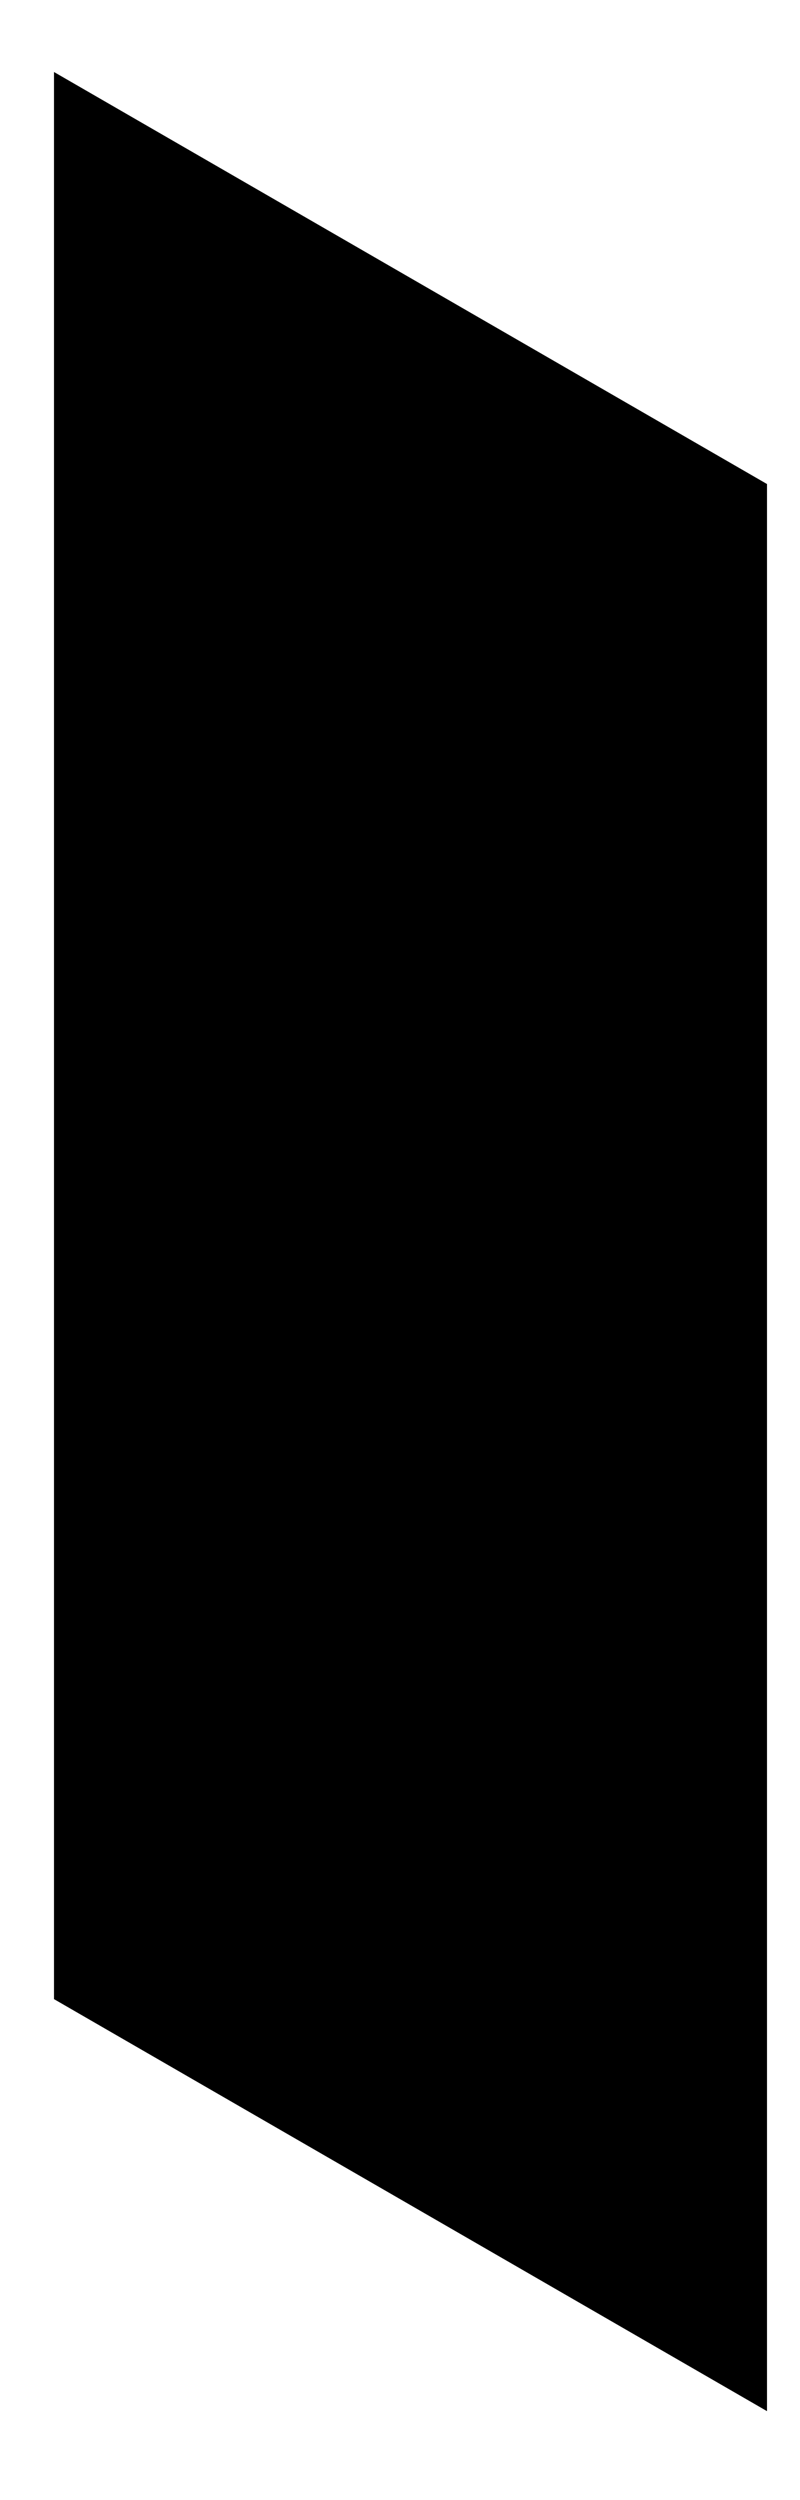 <?xml version="1.0" encoding="UTF-8" standalone="no"?><svg width='8' height='25' viewBox='0 0 8 25' fill='none' xmlns='http://www.w3.org/2000/svg'>
<path d='M7.67 24.11V4.84L0.54 0.72V19.99L7.67 24.11Z' fill='black'/>
</svg>
